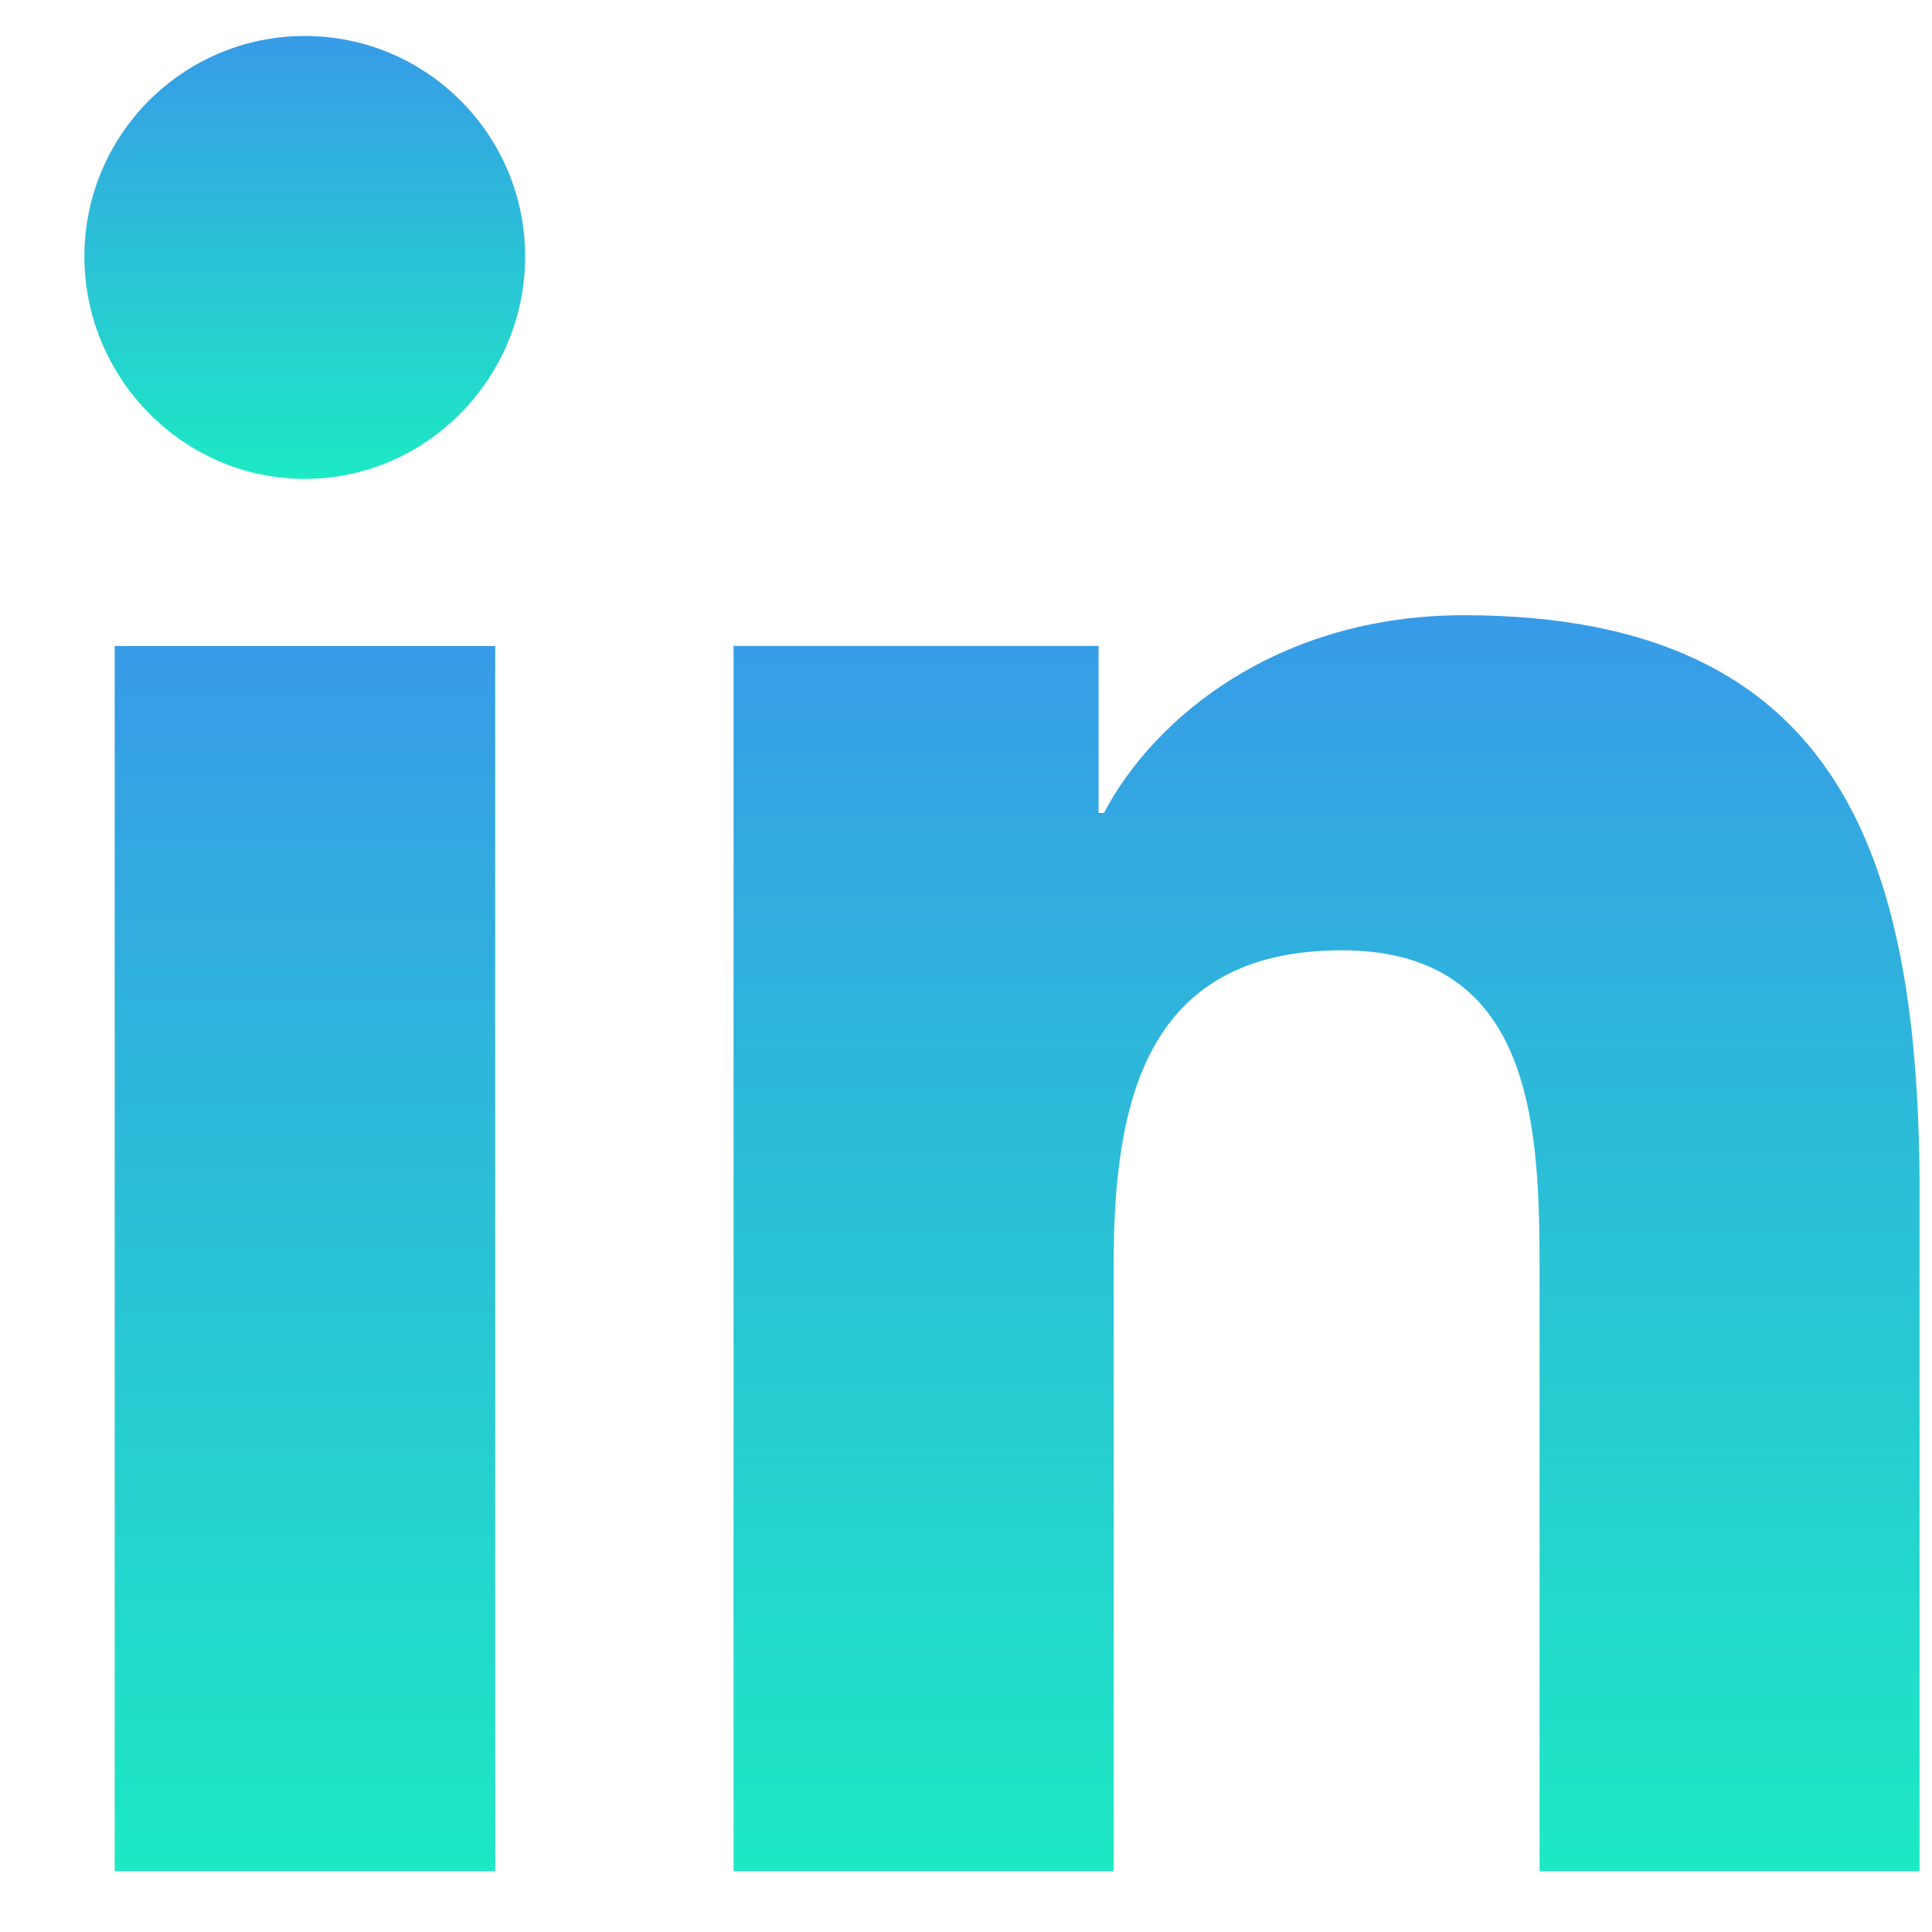 <svg width="16" height="16" viewBox="0 0 16 16" fill="none" xmlns="http://www.w3.org/2000/svg">
<g clip-path="url(#clip0)">
<path d="M15.894 15.497V15.496H15.898V9.922C15.898 7.195 15.311 5.095 12.123 5.095C10.59 5.095 9.562 5.936 9.142 6.733H9.098V5.349H6.075V15.496H9.223V10.472C9.223 9.149 9.473 7.87 11.112 7.87C12.726 7.87 12.75 9.38 12.75 10.557V15.497H15.894Z" fill="url(#paint0_linear)"/>
<path d="M0.95 5.35H4.101V15.497H0.95V5.35Z" fill="url(#paint1_linear)"/>
<path d="M2.524 0.298C1.517 0.298 0.699 1.116 0.699 2.124C0.699 3.131 1.517 3.966 2.524 3.966C3.532 3.966 4.349 3.131 4.349 2.124C4.349 1.116 3.531 0.298 2.524 0.298V0.298Z" fill="url(#paint2_linear)"/>
</g>
<defs>
<linearGradient id="paint0_linear" x1="10.986" y1="5.095" x2="10.986" y2="15.497" gradientUnits="userSpaceOnUse">
<stop stop-color="#379BE7"/>
<stop offset="1" stop-color="#1DE9C4"/>
</linearGradient>
<linearGradient id="paint1_linear" x1="2.526" y1="5.35" x2="2.526" y2="15.497" gradientUnits="userSpaceOnUse">
<stop stop-color="#379BE7"/>
<stop offset="1" stop-color="#1DE9C4"/>
</linearGradient>
<linearGradient id="paint2_linear" x1="2.524" y1="0.298" x2="2.524" y2="3.966" gradientUnits="userSpaceOnUse">
<stop stop-color="#379BE7"/>
<stop offset="1" stop-color="#1DE9C4"/>
</linearGradient>
<clipPath id="clip0">
<rect width="15.198" height="15.198" fill="white" transform="translate(0.699 0.298)"/>
</clipPath>
</defs>
</svg>

